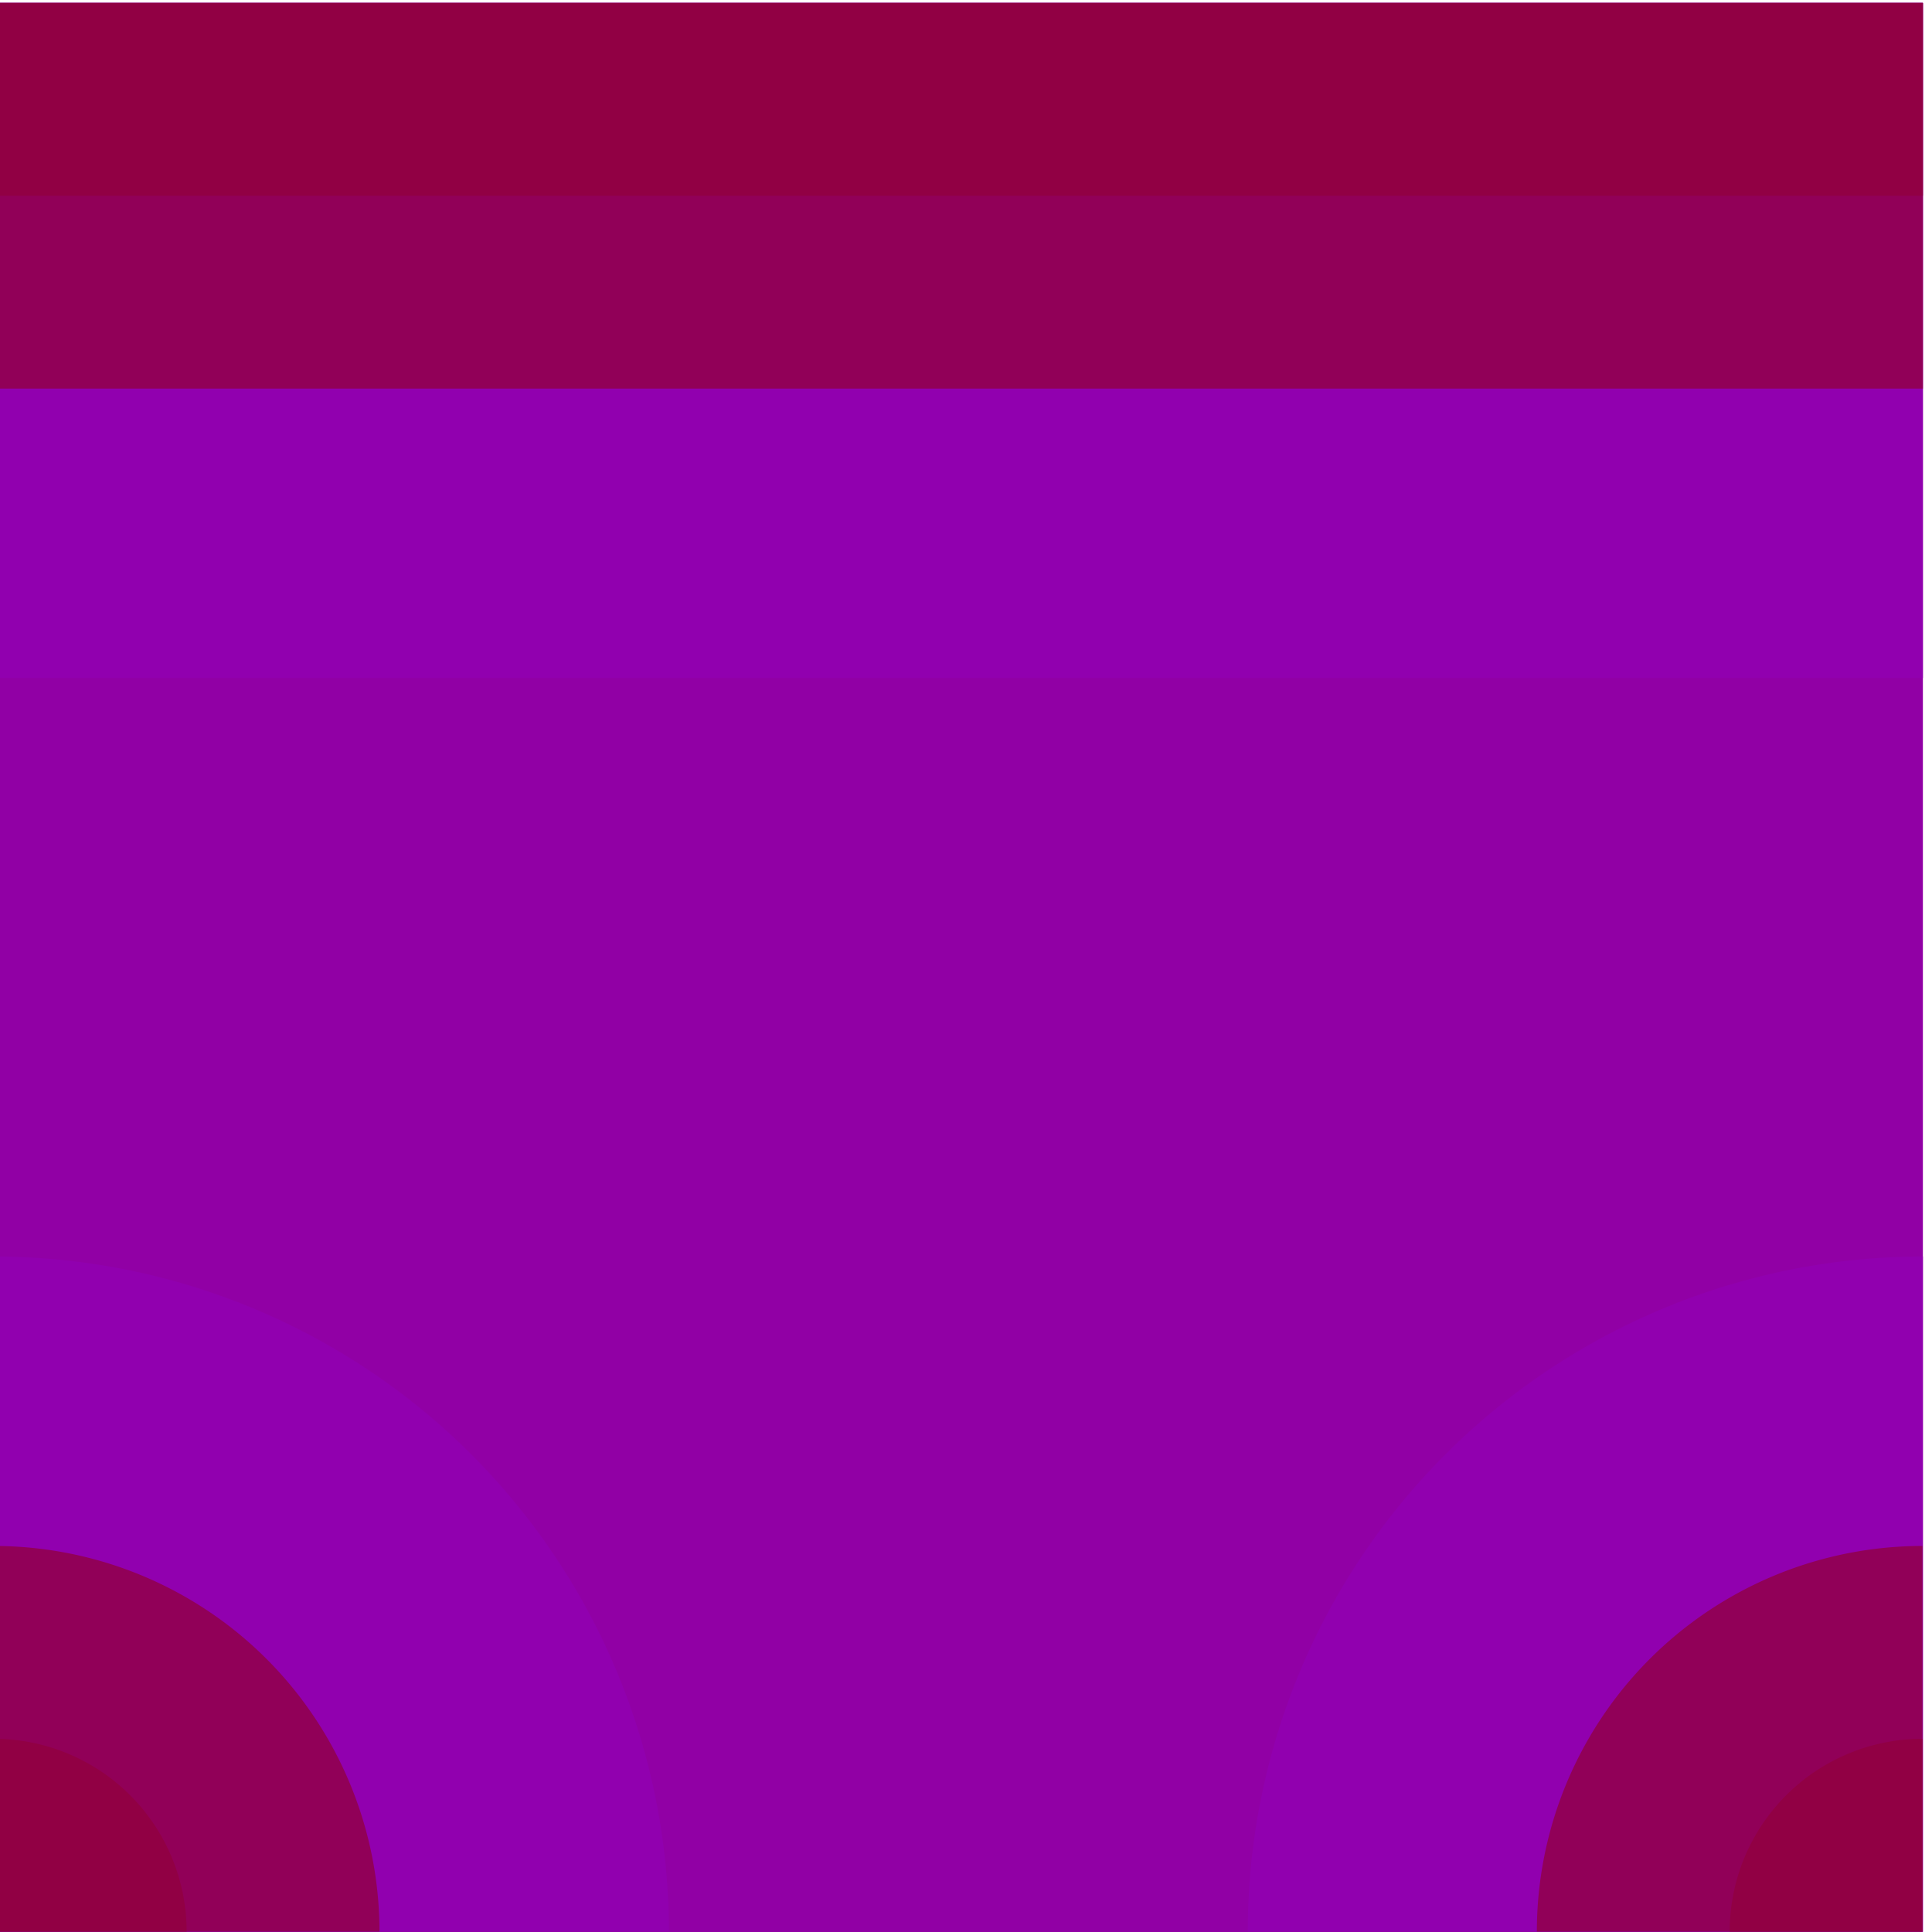 <?xml version="1.0" encoding="UTF-8" standalone="no"?>
<svg
   xmlns:dc="http://purl.org/dc/elements/1.1/"
   xmlns:cc="http://creativecommons.org/ns#"
   xmlns:rdf="http://www.w3.org/1999/02/22-rdf-syntax-ns#"
   xmlns:svg="http://www.w3.org/2000/svg"
   xmlns="http://www.w3.org/2000/svg"
   xmlns:sodipodi="http://sodipodi.sourceforge.net/DTD/sodipodi-0.dtd"
   xmlns:inkscape="http://www.inkscape.org/namespaces/inkscape"
   sodipodi:docname="00011010.svg"
   inkscape:version="1.0 (4035a4fb49, 2020-05-01)"
   id="svg28537"
   version="1.1"
   viewBox="0 0 0.265 0.265"
   height="0.265mm"
   width="0.265mm">
  <defs
     id="defs28531" />
  <sodipodi:namedview
     inkscape:document-rotation="0"
     inkscape:window-maximized="1"
     inkscape:window-y="-8"
     inkscape:window-x="-8"
     inkscape:window-height="1057"
     inkscape:window-width="1920"
     showgrid="false"
     inkscape:current-layer="layer1"
     inkscape:document-units="mm"
     inkscape:cy="0.79955647"
     inkscape:cx="0.67844173"
     inkscape:zoom="256"
     inkscape:pageshadow="2"
     inkscape:pageopacity="0.0"
     borderopacity="1.0"
     bordercolor="#666666"
     pagecolor="#ffffff"
     id="base" />
  <g
     transform="translate(-87.763,-100.205)"
     id="layer1"
     inkscape:groupmode="layer"
     inkscape:label="Layer 1">
    <g
       transform="matrix(0,-0.05,-0.05,0,32.696,123.621)"
       id="g7151">
      <rect
         y="1101.323"
         x="-468.312"
         height="5.292"
         width="5.292"
         id="rect7131"
         style="opacity:1;fill:#9100a5;fill-opacity:1;fill-rule:nonzero;stroke:none;stroke-width:0.529;stroke-linecap:round;stroke-linejoin:miter;stroke-miterlimit:4;stroke-dasharray:none;stroke-dashoffset:0;stroke-opacity:1;paint-order:markers stroke fill"
         transform="scale(-1)" />
      <rect
         style="opacity:1;fill:#9100af;fill-opacity:1;fill-rule:nonzero;stroke:none;stroke-width:0.313;stroke-linecap:round;stroke-linejoin:miter;stroke-miterlimit:4;stroke-dasharray:none;stroke-dashoffset:0;stroke-opacity:1;paint-order:markers stroke fill"
         id="rect7133"
         width="1.852"
         height="5.292"
         x="-468.312"
         y="1101.323"
         transform="scale(-1)" />
      <rect
         y="1101.323"
         x="-468.312"
         height="5.292"
         width="1.058"
         id="rect7135"
         style="opacity:1;fill:#910058;fill-opacity:1;fill-rule:nonzero;stroke:none;stroke-width:0.237;stroke-linecap:round;stroke-linejoin:miter;stroke-miterlimit:4;stroke-dasharray:none;stroke-dashoffset:0;stroke-opacity:1;paint-order:markers stroke fill"
         transform="scale(-1)" />
      <rect
         style="opacity:1;fill:#910044;fill-opacity:1;fill-rule:nonzero;stroke:none;stroke-width:0.167;stroke-linecap:round;stroke-linejoin:miter;stroke-miterlimit:4;stroke-dasharray:none;stroke-dashoffset:0;stroke-opacity:1;paint-order:markers stroke fill"
         id="rect7137"
         width="0.529"
         height="5.292"
         x="-468.312"
         y="1101.323"
         transform="scale(-1)" />
      <path
         id="path7139"
         d="m 463.021,-1104.763 a 1.852,1.852 0 0 0 1.852,-1.852 h -1.852 z"
         style="opacity:1;fill:#9100af;fill-opacity:1;fill-rule:nonzero;stroke:none;stroke-width:12.025;stroke-linecap:round;stroke-linejoin:round;stroke-miterlimit:4;stroke-dasharray:none;stroke-dashoffset:0;stroke-opacity:1;paint-order:markers stroke fill"
         inkscape:connector-curvature="0" />
      <path
         id="path7141"
         d="m 463.021,-1105.556 a 1.058,1.058 0 0 0 1.058,-1.058 h -1.058 z"
         style="opacity:1;fill:#910058;fill-opacity:1;fill-rule:nonzero;stroke:none;stroke-width:6.871;stroke-linecap:round;stroke-linejoin:round;stroke-miterlimit:4;stroke-dasharray:none;stroke-dashoffset:0;stroke-opacity:1;paint-order:markers stroke fill"
         inkscape:connector-curvature="0" />
      <path
         id="path7143"
         d="m 463.021,-1106.085 a 0.529,0.529 0 0 0 0.529,-0.529 h -0.529 z"
         style="opacity:1;fill:#910044;fill-opacity:1;fill-rule:nonzero;stroke:none;stroke-width:3.436;stroke-linecap:round;stroke-linejoin:round;stroke-miterlimit:4;stroke-dasharray:none;stroke-dashoffset:0;stroke-opacity:1;paint-order:markers stroke fill"
         inkscape:connector-curvature="0" />
      <path
         inkscape:connector-curvature="0"
         style="opacity:1;fill:#9100af;fill-opacity:1;fill-rule:nonzero;stroke:none;stroke-width:12.025;stroke-linecap:round;stroke-linejoin:round;stroke-miterlimit:4;stroke-dasharray:none;stroke-dashoffset:0;stroke-opacity:1;paint-order:markers stroke fill"
         d="m 464.873,-1101.323 a 1.852,1.852 0 0 0 -1.852,-1.852 v 1.852 z"
         id="path7145" />
      <path
         inkscape:connector-curvature="0"
         style="opacity:1;fill:#910058;fill-opacity:1;fill-rule:nonzero;stroke:none;stroke-width:6.871;stroke-linecap:round;stroke-linejoin:round;stroke-miterlimit:4;stroke-dasharray:none;stroke-dashoffset:0;stroke-opacity:1;paint-order:markers stroke fill"
         d="m 464.079,-1101.323 a 1.058,1.058 0 0 0 -1.058,-1.058 v 1.058 z"
         id="path7147" />
      <path
         inkscape:connector-curvature="0"
         style="opacity:1;fill:#910044;fill-opacity:1;fill-rule:nonzero;stroke:none;stroke-width:3.436;stroke-linecap:round;stroke-linejoin:round;stroke-miterlimit:4;stroke-dasharray:none;stroke-dashoffset:0;stroke-opacity:1;paint-order:markers stroke fill"
         d="m 463.55,-1101.323 a 0.529,0.529 0 0 0 -0.529,-0.529 v 0.529 z"
         id="path7149" />
    </g>
  </g>
</svg>
